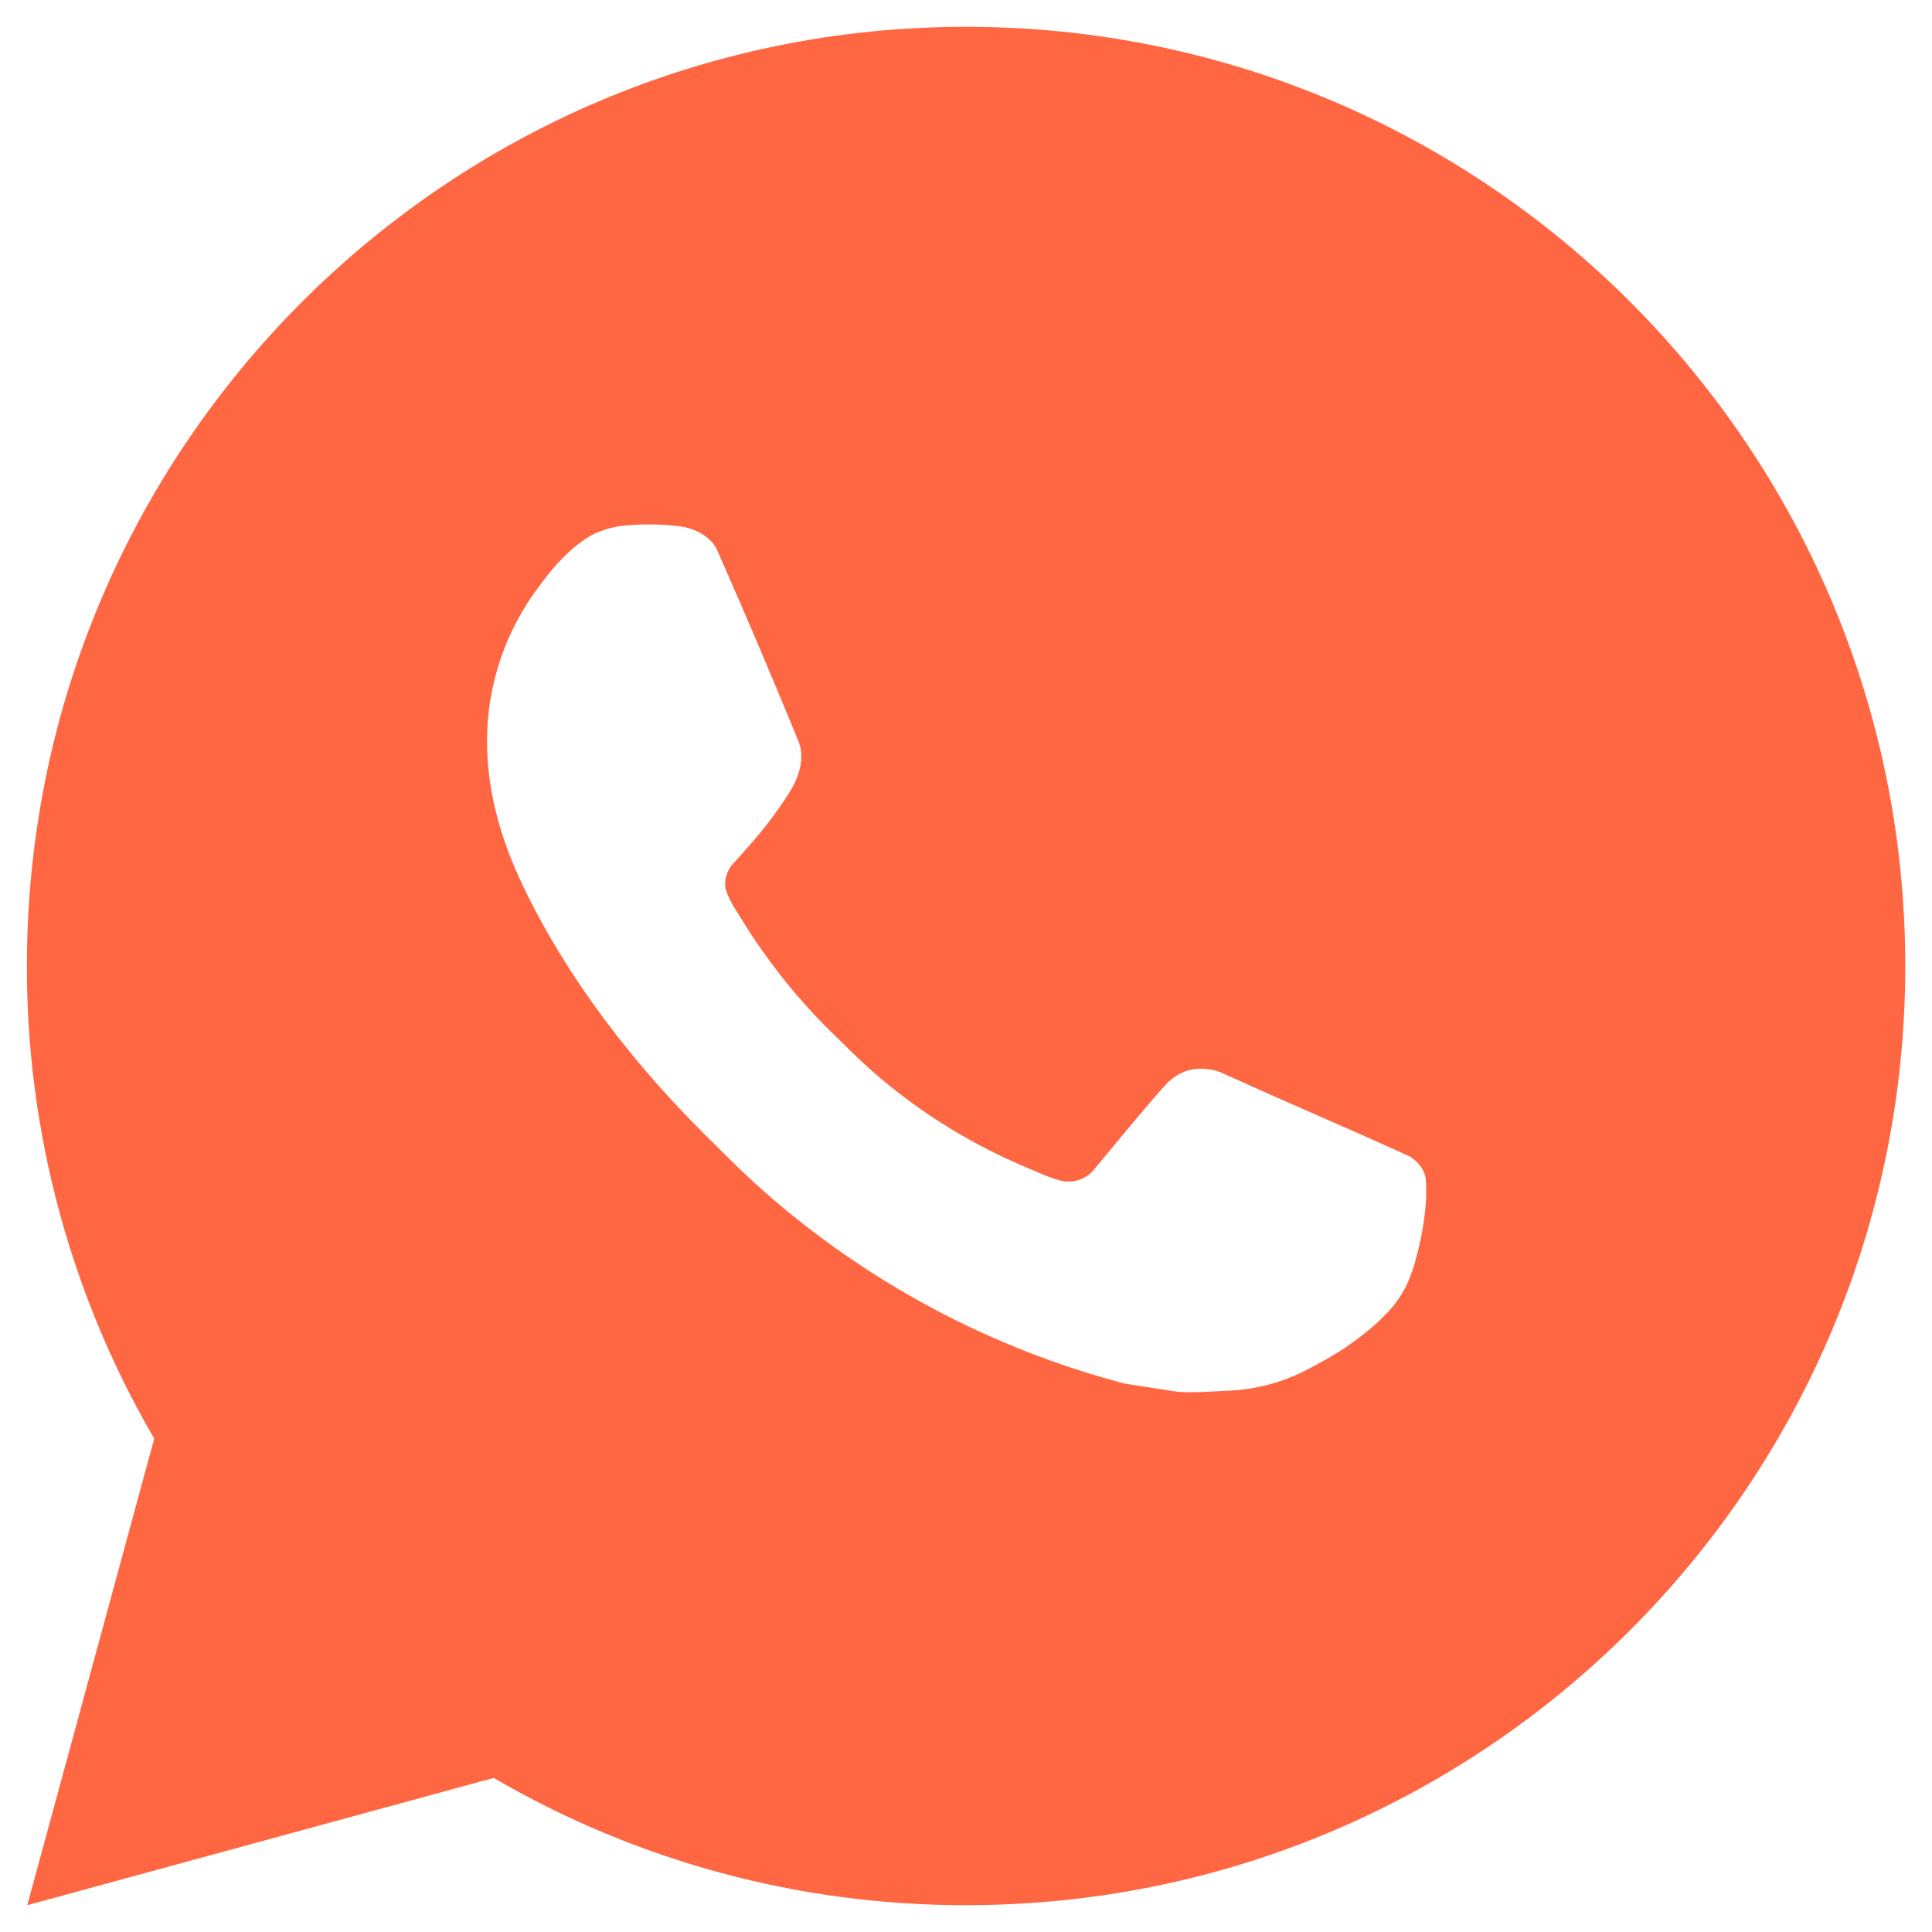 <svg width="24" height="24" viewBox="0 0 24 24" fill="none" xmlns="http://www.w3.org/2000/svg">
<path d="M12.001 0.333C18.445 0.333 23.668 5.557 23.668 12C23.668 18.444 18.445 23.667 12.001 23.667C9.939 23.67 7.914 23.125 6.133 22.086L0.339 23.667L1.916 17.871C0.877 16.089 0.331 14.063 0.334 12C0.334 5.557 5.558 0.333 12.001 0.333ZM8.025 6.517L7.792 6.526C7.641 6.537 7.494 6.576 7.358 6.643C7.231 6.715 7.116 6.804 7.015 6.909C6.875 7.041 6.795 7.155 6.71 7.266C6.279 7.827 6.046 8.516 6.05 9.223C6.052 9.795 6.202 10.352 6.435 10.872C6.912 11.924 7.697 13.039 8.733 14.071C8.983 14.319 9.228 14.569 9.492 14.801C10.779 15.935 12.313 16.752 13.972 17.188L14.634 17.29C14.85 17.302 15.066 17.285 15.283 17.275C15.623 17.257 15.954 17.165 16.255 17.005C16.407 16.926 16.557 16.841 16.702 16.748C16.702 16.748 16.751 16.715 16.848 16.643C17.005 16.527 17.102 16.444 17.233 16.308C17.331 16.206 17.412 16.089 17.477 15.955C17.569 15.765 17.66 15.402 17.697 15.1C17.725 14.869 17.717 14.743 17.713 14.665C17.709 14.54 17.605 14.411 17.491 14.356L16.812 14.051C16.812 14.051 15.797 13.609 15.177 13.327C15.112 13.298 15.042 13.282 14.972 13.279C14.892 13.271 14.811 13.279 14.735 13.305C14.659 13.331 14.589 13.372 14.53 13.427C14.525 13.425 14.447 13.491 13.603 14.513C13.555 14.578 13.488 14.627 13.411 14.654C13.335 14.681 13.252 14.685 13.174 14.665C13.098 14.645 13.023 14.619 12.951 14.588C12.806 14.527 12.756 14.504 12.657 14.462C11.987 14.17 11.367 13.775 10.819 13.292C10.672 13.163 10.536 13.023 10.396 12.888C9.937 12.448 9.537 11.951 9.206 11.409L9.137 11.298C9.088 11.223 9.048 11.143 9.018 11.059C8.974 10.887 9.089 10.749 9.089 10.749C9.089 10.749 9.373 10.439 9.504 10.271C9.633 10.108 9.741 9.949 9.811 9.836C9.949 9.614 9.992 9.387 9.92 9.211C9.593 8.413 9.256 7.619 8.907 6.83C8.838 6.673 8.634 6.561 8.449 6.539C8.386 6.531 8.323 6.525 8.26 6.52C8.103 6.511 7.946 6.513 7.789 6.525L8.025 6.517Z" fill="#FF6642"/>
</svg>
